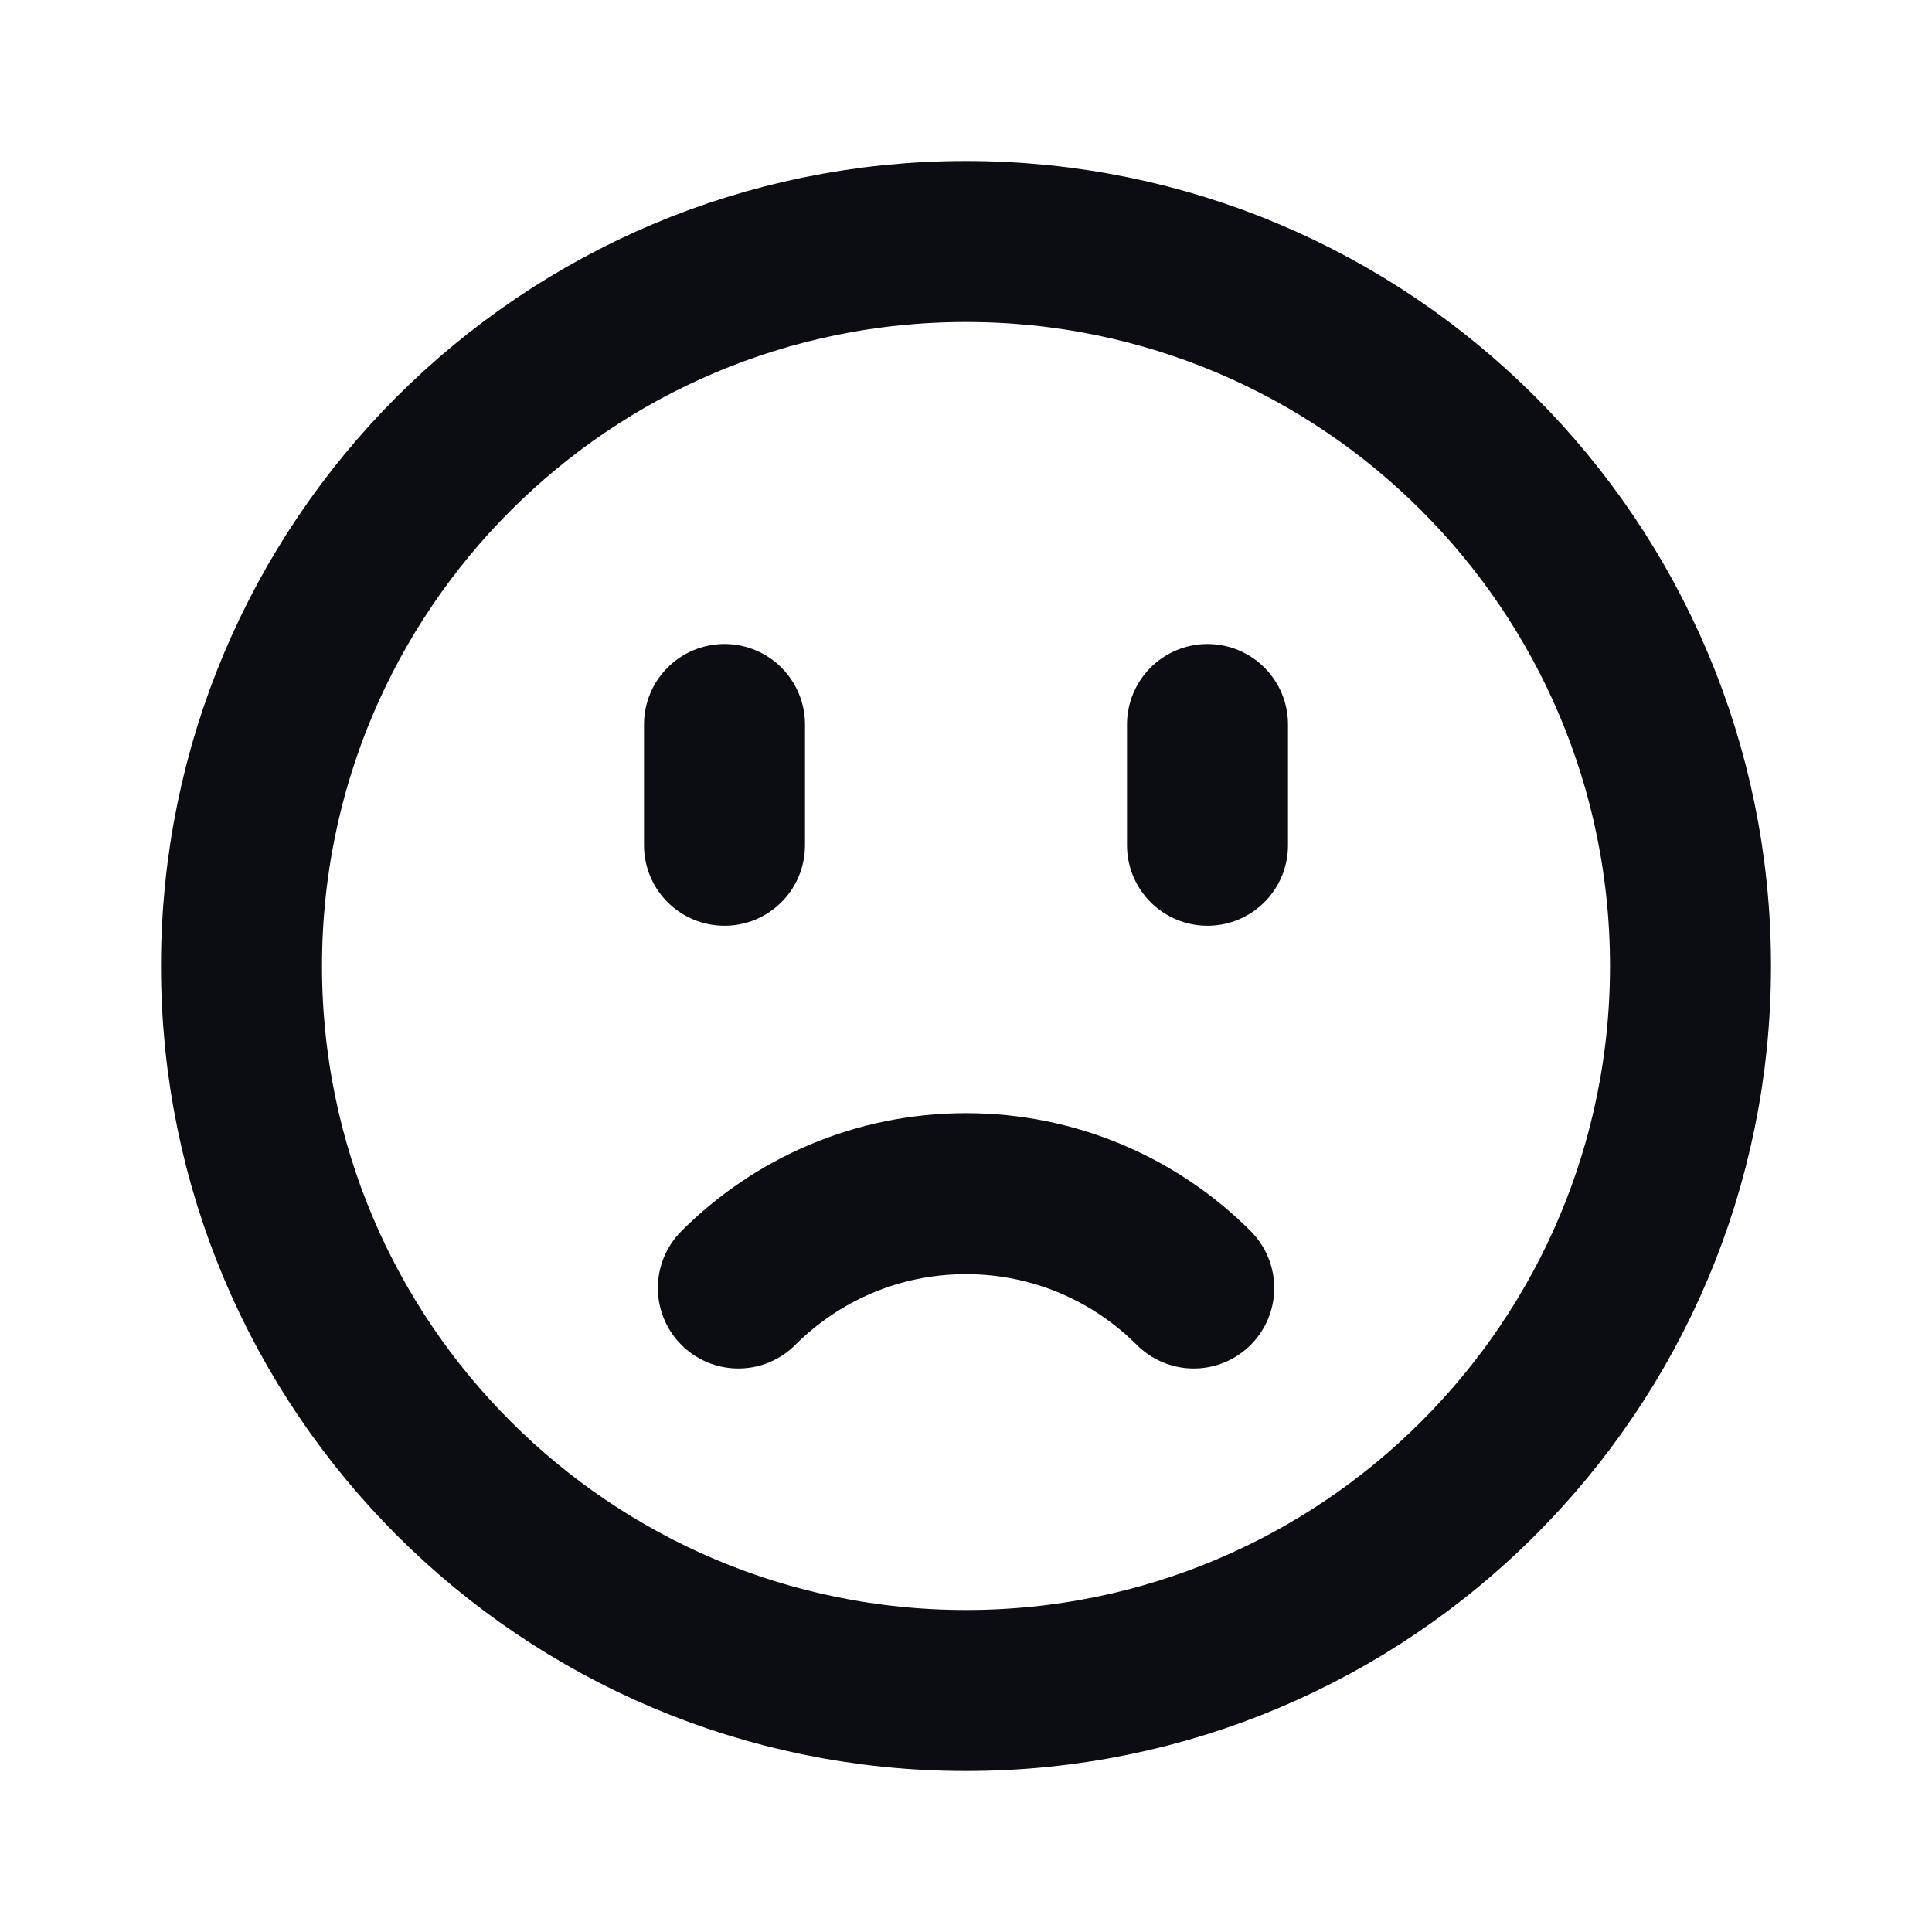 <svg width="24" height="24" viewBox="0 0 24 24" fill="none" xmlns="http://www.w3.org/2000/svg">
<path d="M9.172 16C9.896 15.276 10.896 14.828 12 14.828C13.105 14.828 14.105 15.276 14.829 16M9 9V10.5M15 9V10.5M21 12C21 16.971 16.971 21 12 21C7.029 21 3 16.971 3 12C3 7.029 7.029 3 12 3C16.971 3 21 7.029 21 12Z" stroke="#0B0D12" stroke-width="2" stroke-linecap="round" stroke-linejoin="round"/>
</svg>

